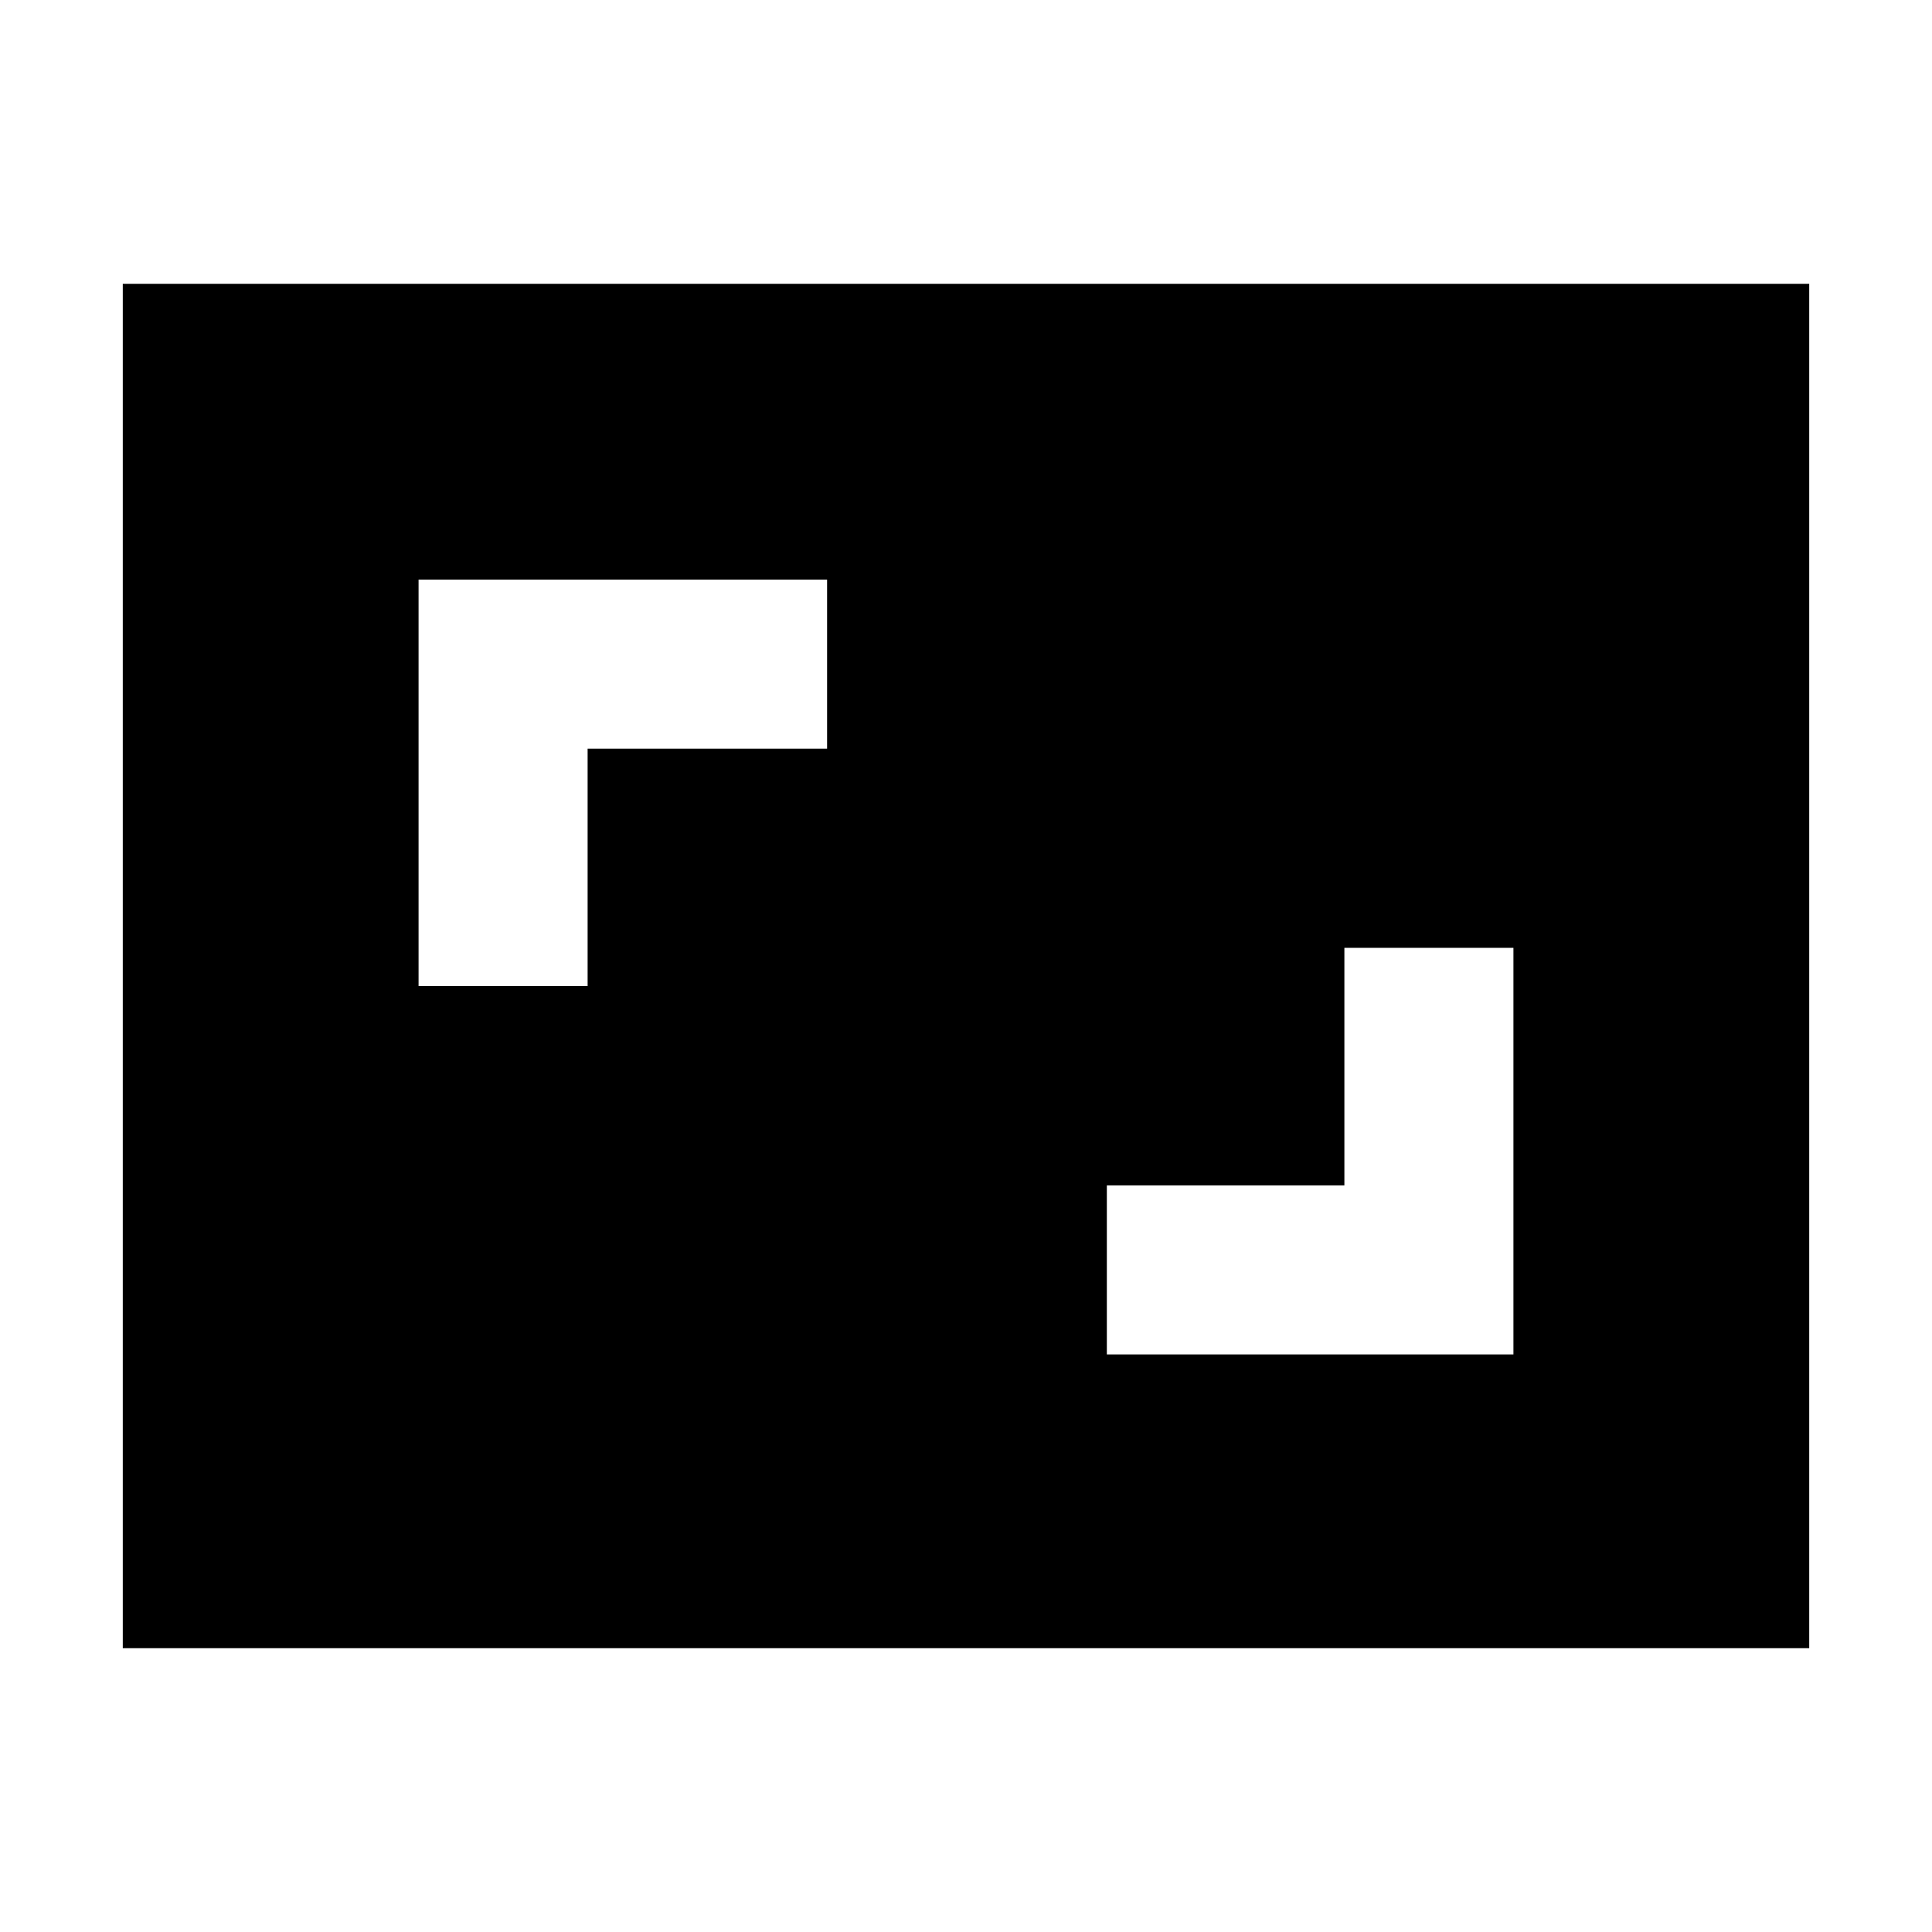 <svg xmlns="http://www.w3.org/2000/svg" height="20" width="20"><path d="M4.333 10.208H6.083V7.75H8.562V6H4.333ZM11.458 14.021H15.667V9.812H13.917V12.271H11.458ZM18.729 17.062H1.271V2.938H18.729Z"/></svg>